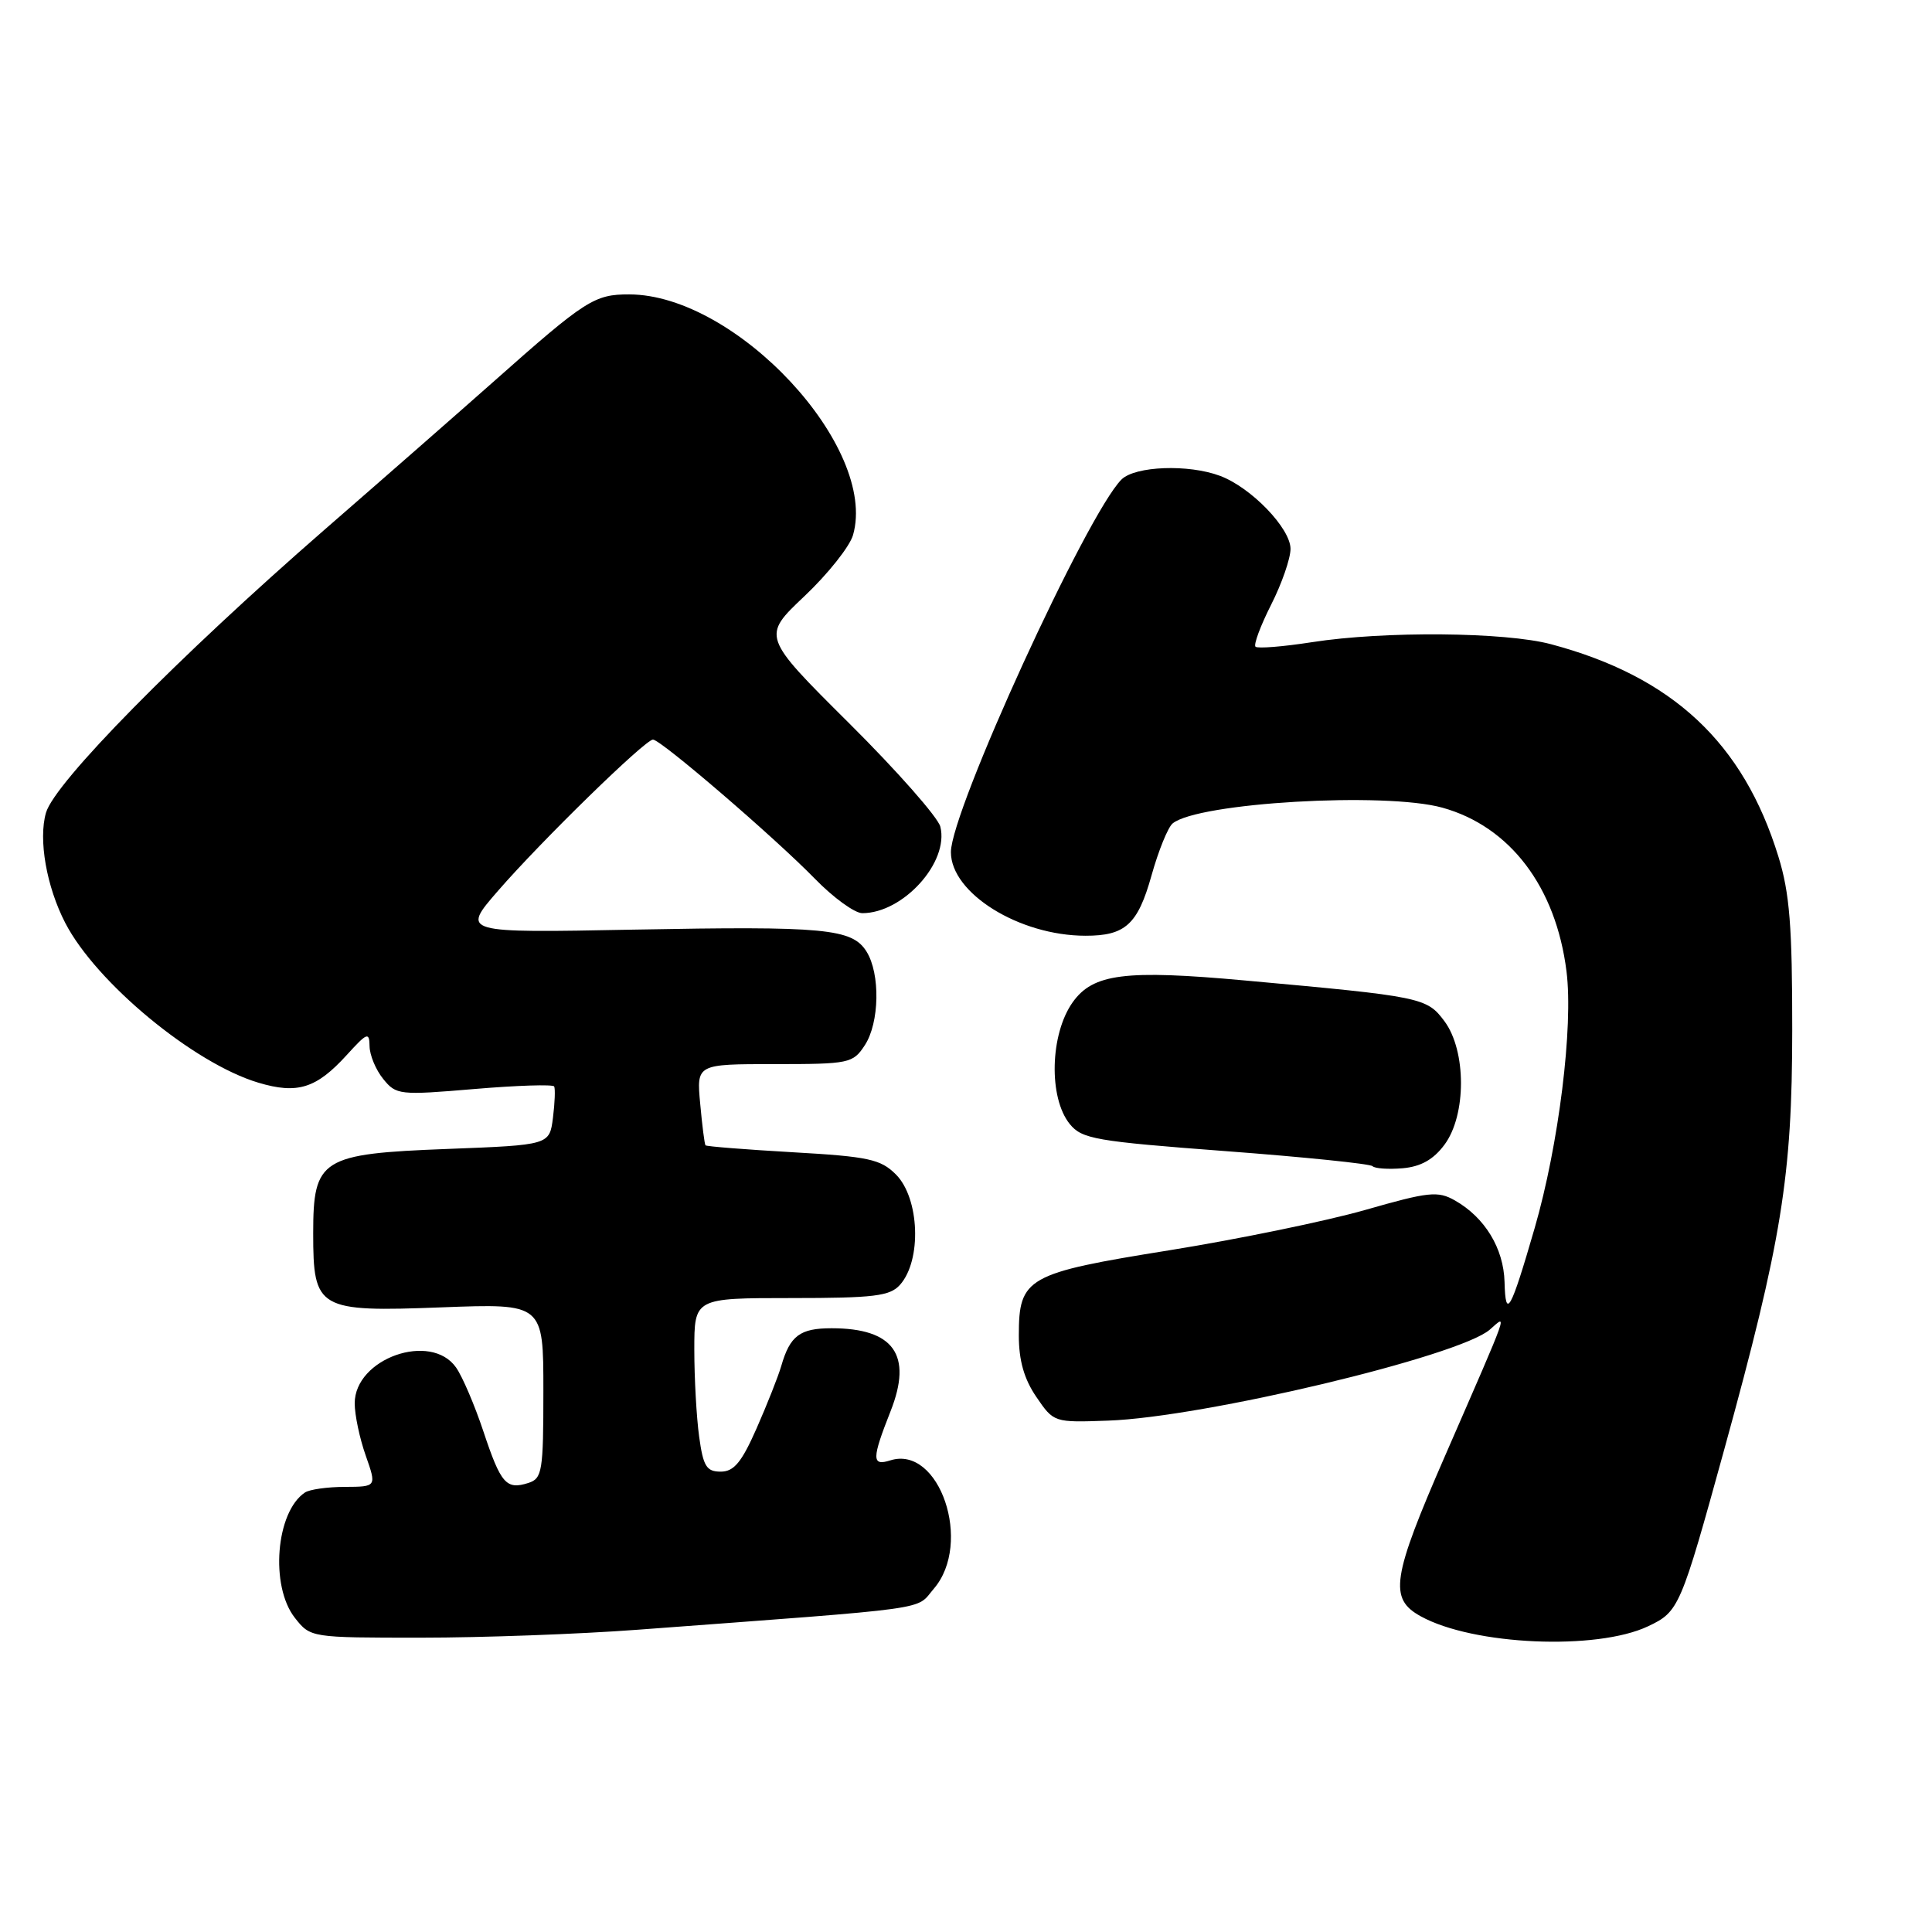 <?xml version="1.0" encoding="UTF-8" standalone="no"?>
<!DOCTYPE svg PUBLIC "-//W3C//DTD SVG 1.1//EN" "http://www.w3.org/Graphics/SVG/1.1/DTD/svg11.dtd" >
<svg xmlns="http://www.w3.org/2000/svg" xmlns:xlink="http://www.w3.org/1999/xlink" version="1.1" viewBox="0 0 256 256">
 <g >
 <path fill="currentColor"
d=" M 218.38 215.49 C 222.48 213.55 222.68 213.07 228.49 192.00 C 236.10 164.36 237.47 155.91 237.48 136.50 C 237.49 122.78 237.14 118.34 235.65 113.51 C 231.00 98.41 221.61 89.65 205.51 85.36 C 199.43 83.74 183.44 83.60 173.86 85.09 C 170.00 85.69 166.62 85.96 166.36 85.69 C 166.09 85.42 167.02 82.92 168.43 80.13 C 169.84 77.35 171.00 74.01 171.00 72.73 C 171.00 70.01 165.80 64.61 161.68 63.06 C 157.50 61.48 150.40 61.75 148.60 63.54 C 144.00 68.15 126.00 107.46 126.00 112.91 C 126.00 118.35 135.04 123.98 143.82 123.99 C 149.11 124.00 150.76 122.50 152.58 116.01 C 153.50 112.72 154.76 109.62 155.38 109.11 C 158.72 106.36 183.52 104.91 191.12 107.02 C 200.09 109.51 206.17 117.53 207.57 128.71 C 208.49 136.04 206.54 151.71 203.35 162.73 C 200.16 173.74 199.49 174.94 199.36 169.87 C 199.24 165.41 196.75 161.32 192.79 159.07 C 190.52 157.78 189.32 157.91 180.88 160.33 C 175.72 161.80 164.07 164.20 155.00 165.66 C 136.04 168.70 135.00 169.28 135.00 176.96 C 135.00 180.28 135.70 182.73 137.32 185.10 C 139.63 188.49 139.66 188.50 146.83 188.24 C 159.45 187.80 193.39 179.71 197.41 176.18 C 199.75 174.14 200.16 172.98 191.51 192.83 C 184.42 209.09 184.00 211.83 188.26 214.17 C 195.22 218.01 211.57 218.72 218.38 215.49 Z  M 84.47 215.95 C 124.38 212.97 121.25 213.41 123.73 210.52 C 128.92 204.50 124.49 191.44 117.96 193.51 C 115.50 194.29 115.50 193.33 118.01 186.98 C 120.95 179.53 118.43 176.00 110.19 176.00 C 106.00 176.00 104.68 176.98 103.52 181.00 C 103.12 182.38 101.65 186.09 100.26 189.25 C 98.27 193.77 97.25 195.00 95.50 195.00 C 93.61 195.00 93.18 194.30 92.64 190.36 C 92.29 187.81 92.00 182.63 92.00 178.86 C 92.00 172.00 92.00 172.00 104.85 172.00 C 115.82 172.00 117.92 171.74 119.25 170.25 C 122.16 167.00 121.85 158.76 118.71 155.62 C 116.69 153.60 115.08 153.25 105.06 152.68 C 98.81 152.32 93.60 151.91 93.48 151.76 C 93.36 151.62 93.04 149.14 92.78 146.25 C 92.29 141.00 92.29 141.00 102.62 141.00 C 112.54 141.00 113.02 140.90 114.59 138.50 C 116.54 135.53 116.66 129.03 114.82 126.09 C 112.92 123.04 109.31 122.70 83.99 123.18 C 61.14 123.62 61.14 123.62 65.97 118.06 C 71.74 111.41 85.49 98.00 86.52 98.00 C 87.56 98.00 102.62 110.95 107.96 116.42 C 110.41 118.94 113.25 121.00 114.26 121.00 C 119.68 121.00 125.78 114.24 124.60 109.54 C 124.29 108.30 118.84 102.12 112.49 95.81 C 100.95 84.33 100.95 84.33 106.59 79.00 C 109.70 76.06 112.59 72.42 113.03 70.90 C 116.36 59.27 97.56 39.04 83.38 39.01 C 78.77 39.00 77.60 39.74 65.50 50.48 C 61.10 54.38 50.98 63.25 43.00 70.19 C 23.56 87.12 7.23 103.70 6.09 107.70 C 5.07 111.25 6.16 117.48 8.65 122.30 C 12.74 130.20 25.67 140.90 34.23 143.46 C 39.41 145.01 41.91 144.23 45.95 139.79 C 48.66 136.81 48.94 136.70 48.97 138.64 C 48.99 139.82 49.80 141.77 50.78 142.97 C 52.49 145.09 52.93 145.14 62.85 144.30 C 68.51 143.82 73.27 143.67 73.43 143.96 C 73.59 144.26 73.52 146.13 73.27 148.11 C 72.81 151.72 72.81 151.72 59.31 152.24 C 42.54 152.88 41.50 153.53 41.50 163.42 C 41.50 173.50 42.12 173.86 58.54 173.23 C 72.00 172.72 72.00 172.72 72.00 184.29 C 72.00 194.97 71.85 195.91 70.01 196.50 C 67.08 197.43 66.37 196.62 64.06 189.69 C 62.91 186.23 61.28 182.41 60.43 181.20 C 57.09 176.44 47.00 180.00 47.00 185.95 C 47.00 187.49 47.66 190.61 48.46 192.87 C 49.91 197.00 49.91 197.00 45.71 197.02 C 43.39 197.02 41.00 197.36 40.40 197.77 C 36.55 200.34 35.76 210.16 39.07 214.37 C 41.14 217.00 41.16 217.00 55.79 217.00 C 63.84 217.00 76.75 216.53 84.47 215.95 Z  M 191.40 151.68 C 194.32 147.76 194.31 139.24 191.40 135.32 C 189.05 132.17 188.44 132.05 164.98 129.92 C 149.08 128.47 144.84 129.01 142.14 132.80 C 139.13 137.03 138.92 145.45 141.75 148.94 C 143.36 150.92 145.15 151.23 162.40 152.53 C 172.79 153.31 181.54 154.21 181.86 154.52 C 182.17 154.84 183.97 154.96 185.86 154.80 C 188.26 154.59 189.94 153.65 191.40 151.68 Z "/>
</g>
</svg>